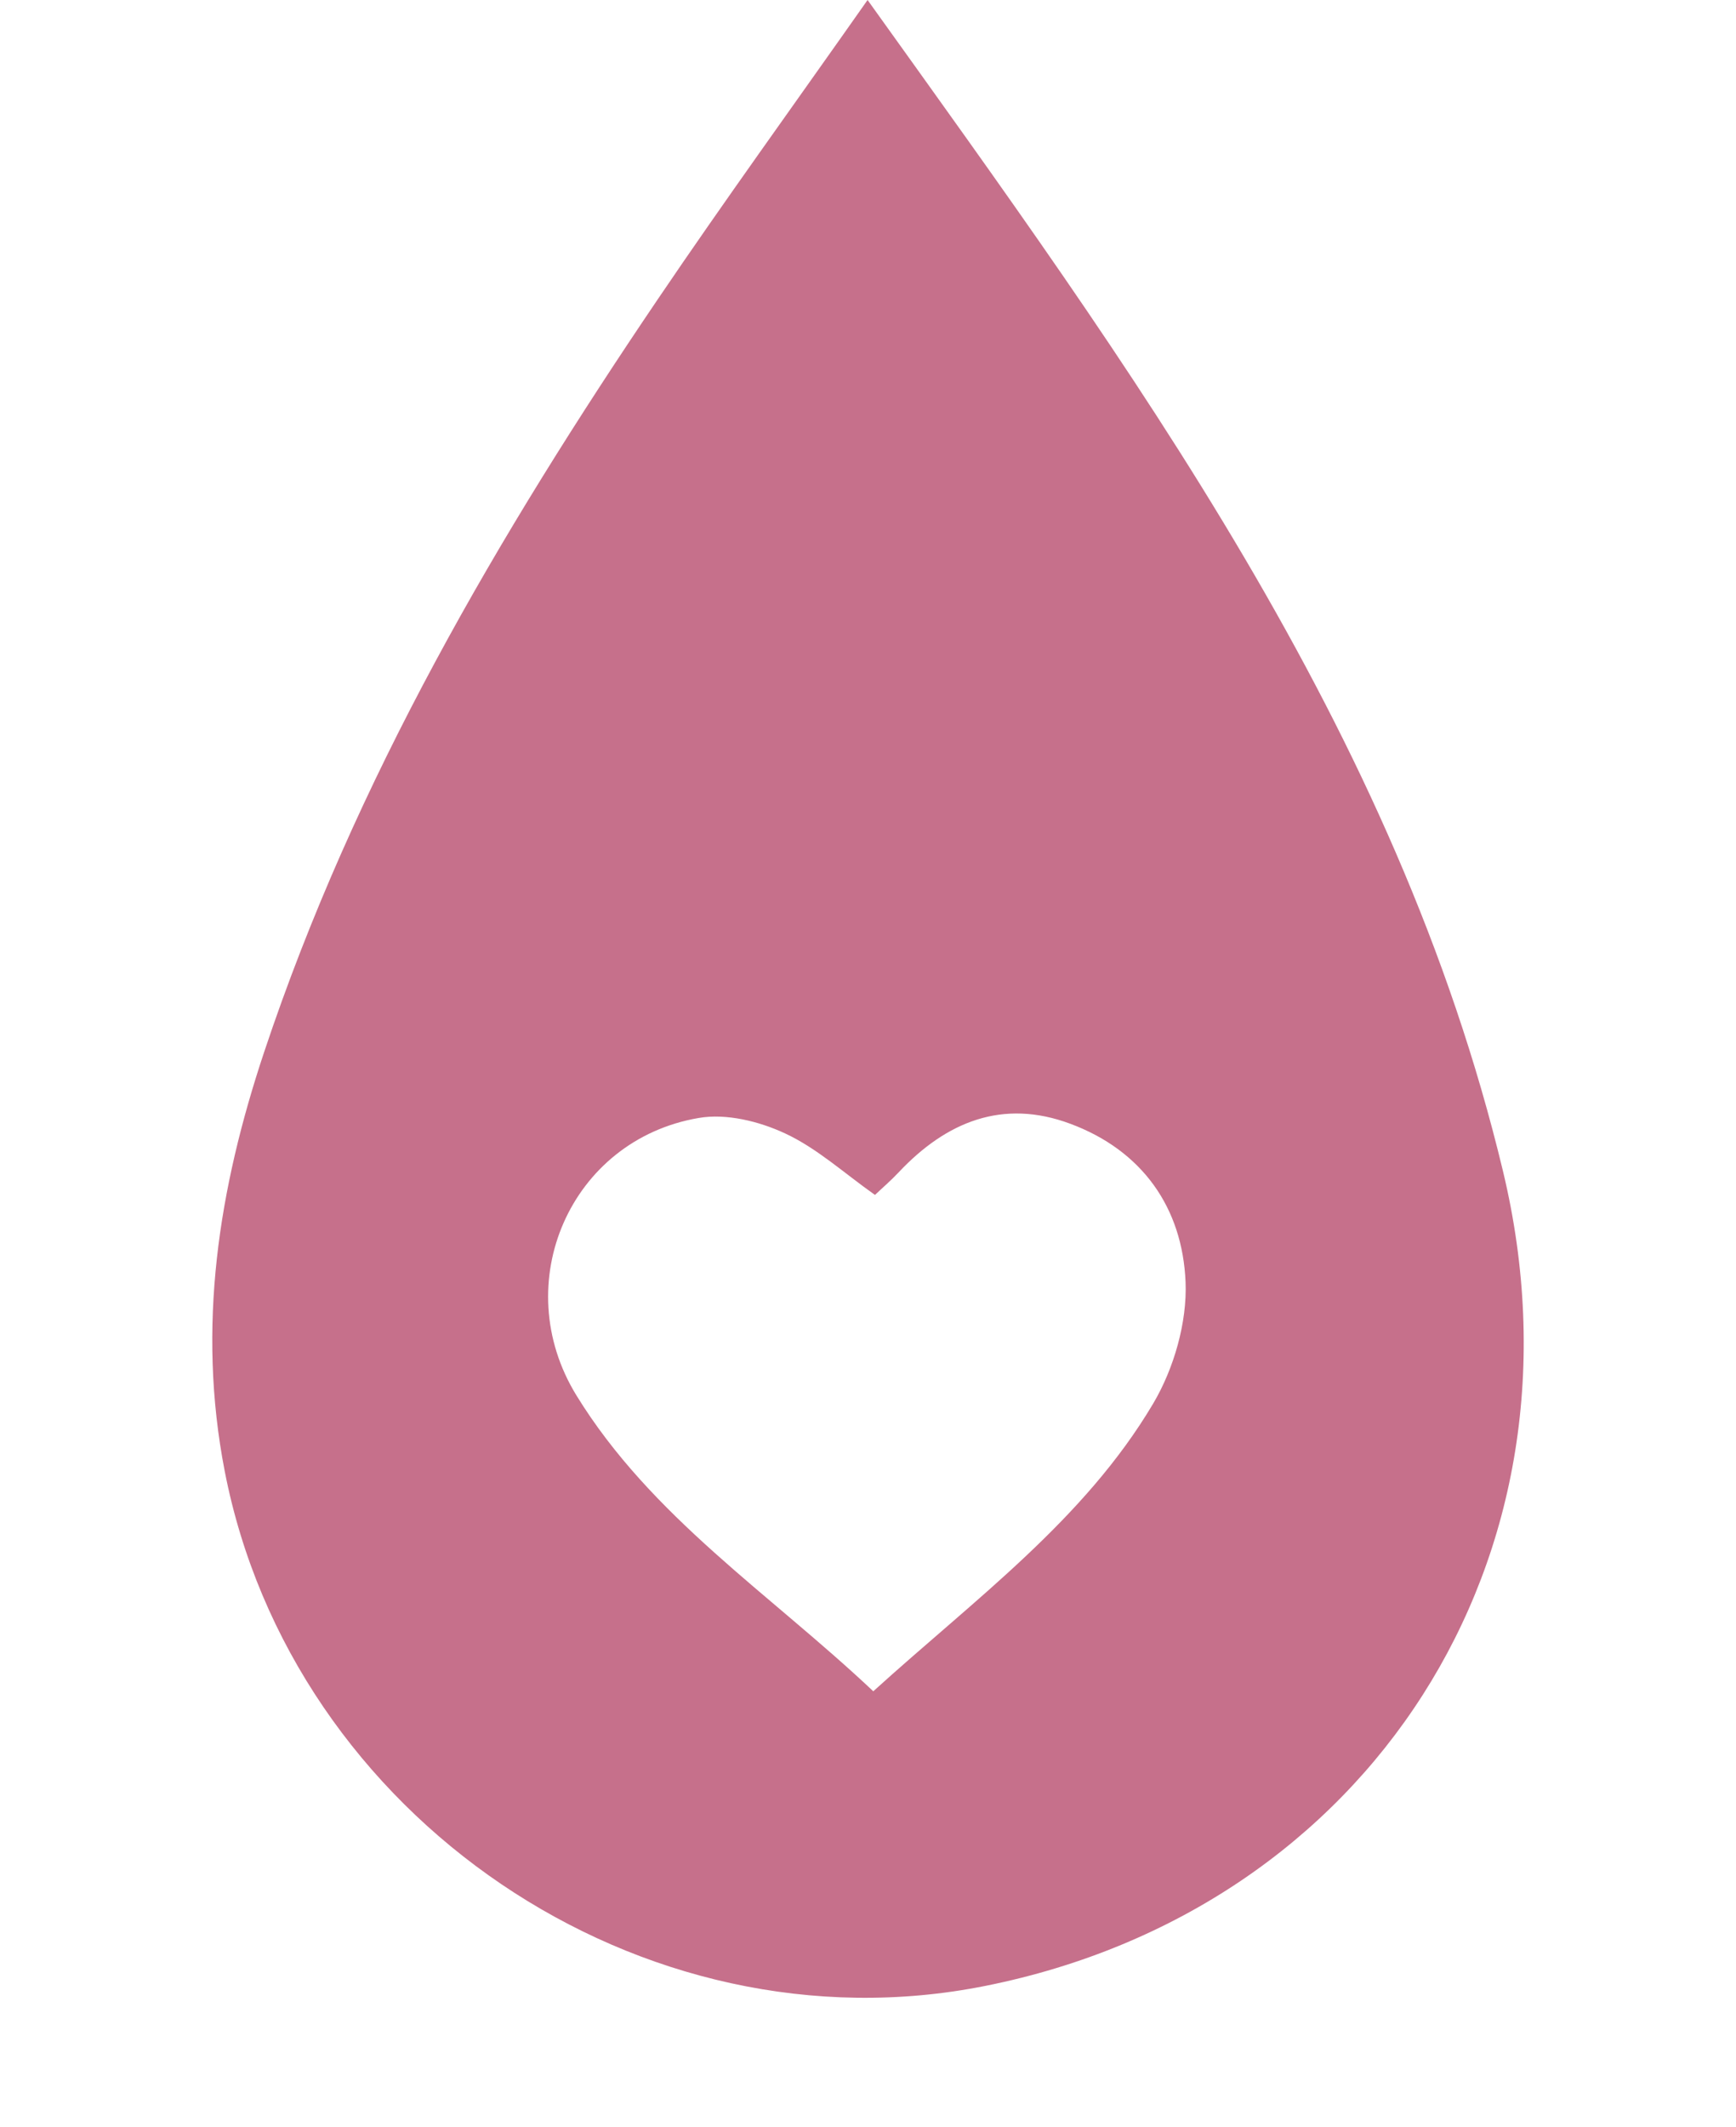 <svg xmlns="http://www.w3.org/2000/svg" width="98" height="120"><path d="M48.976 0c14.922 20.826 29.866 41.076 35.869 66.065 5.247 21.837-7.587 41.645-29.217 45.965-19.419 3.889-39.152-9.517-42.944-29.046-1.579-8.144-.343-15.932 2.232-23.648 5.121-15.346 13.207-29.15 22.217-42.454C40.866 11.369 44.776 5.971 48.976 0m.418 67.41c-1.739-1.225-3.275-2.637-5.081-3.473-1.458-.681-3.321-1.137-4.867-.869-7.255 1.233-10.787 9.329-6.909 15.646 4.226 6.872 10.948 11.21 16.761 16.697 5.762-5.224 11.91-9.675 15.799-16.228 1.174-1.983 1.922-4.583 1.83-6.858-.174-4.184-2.439-7.418-6.507-8.93-3.819-1.423-7.003-.113-9.688 2.739-.44.469-.933.89-1.338 1.276" fill="#c6708b"/></svg>